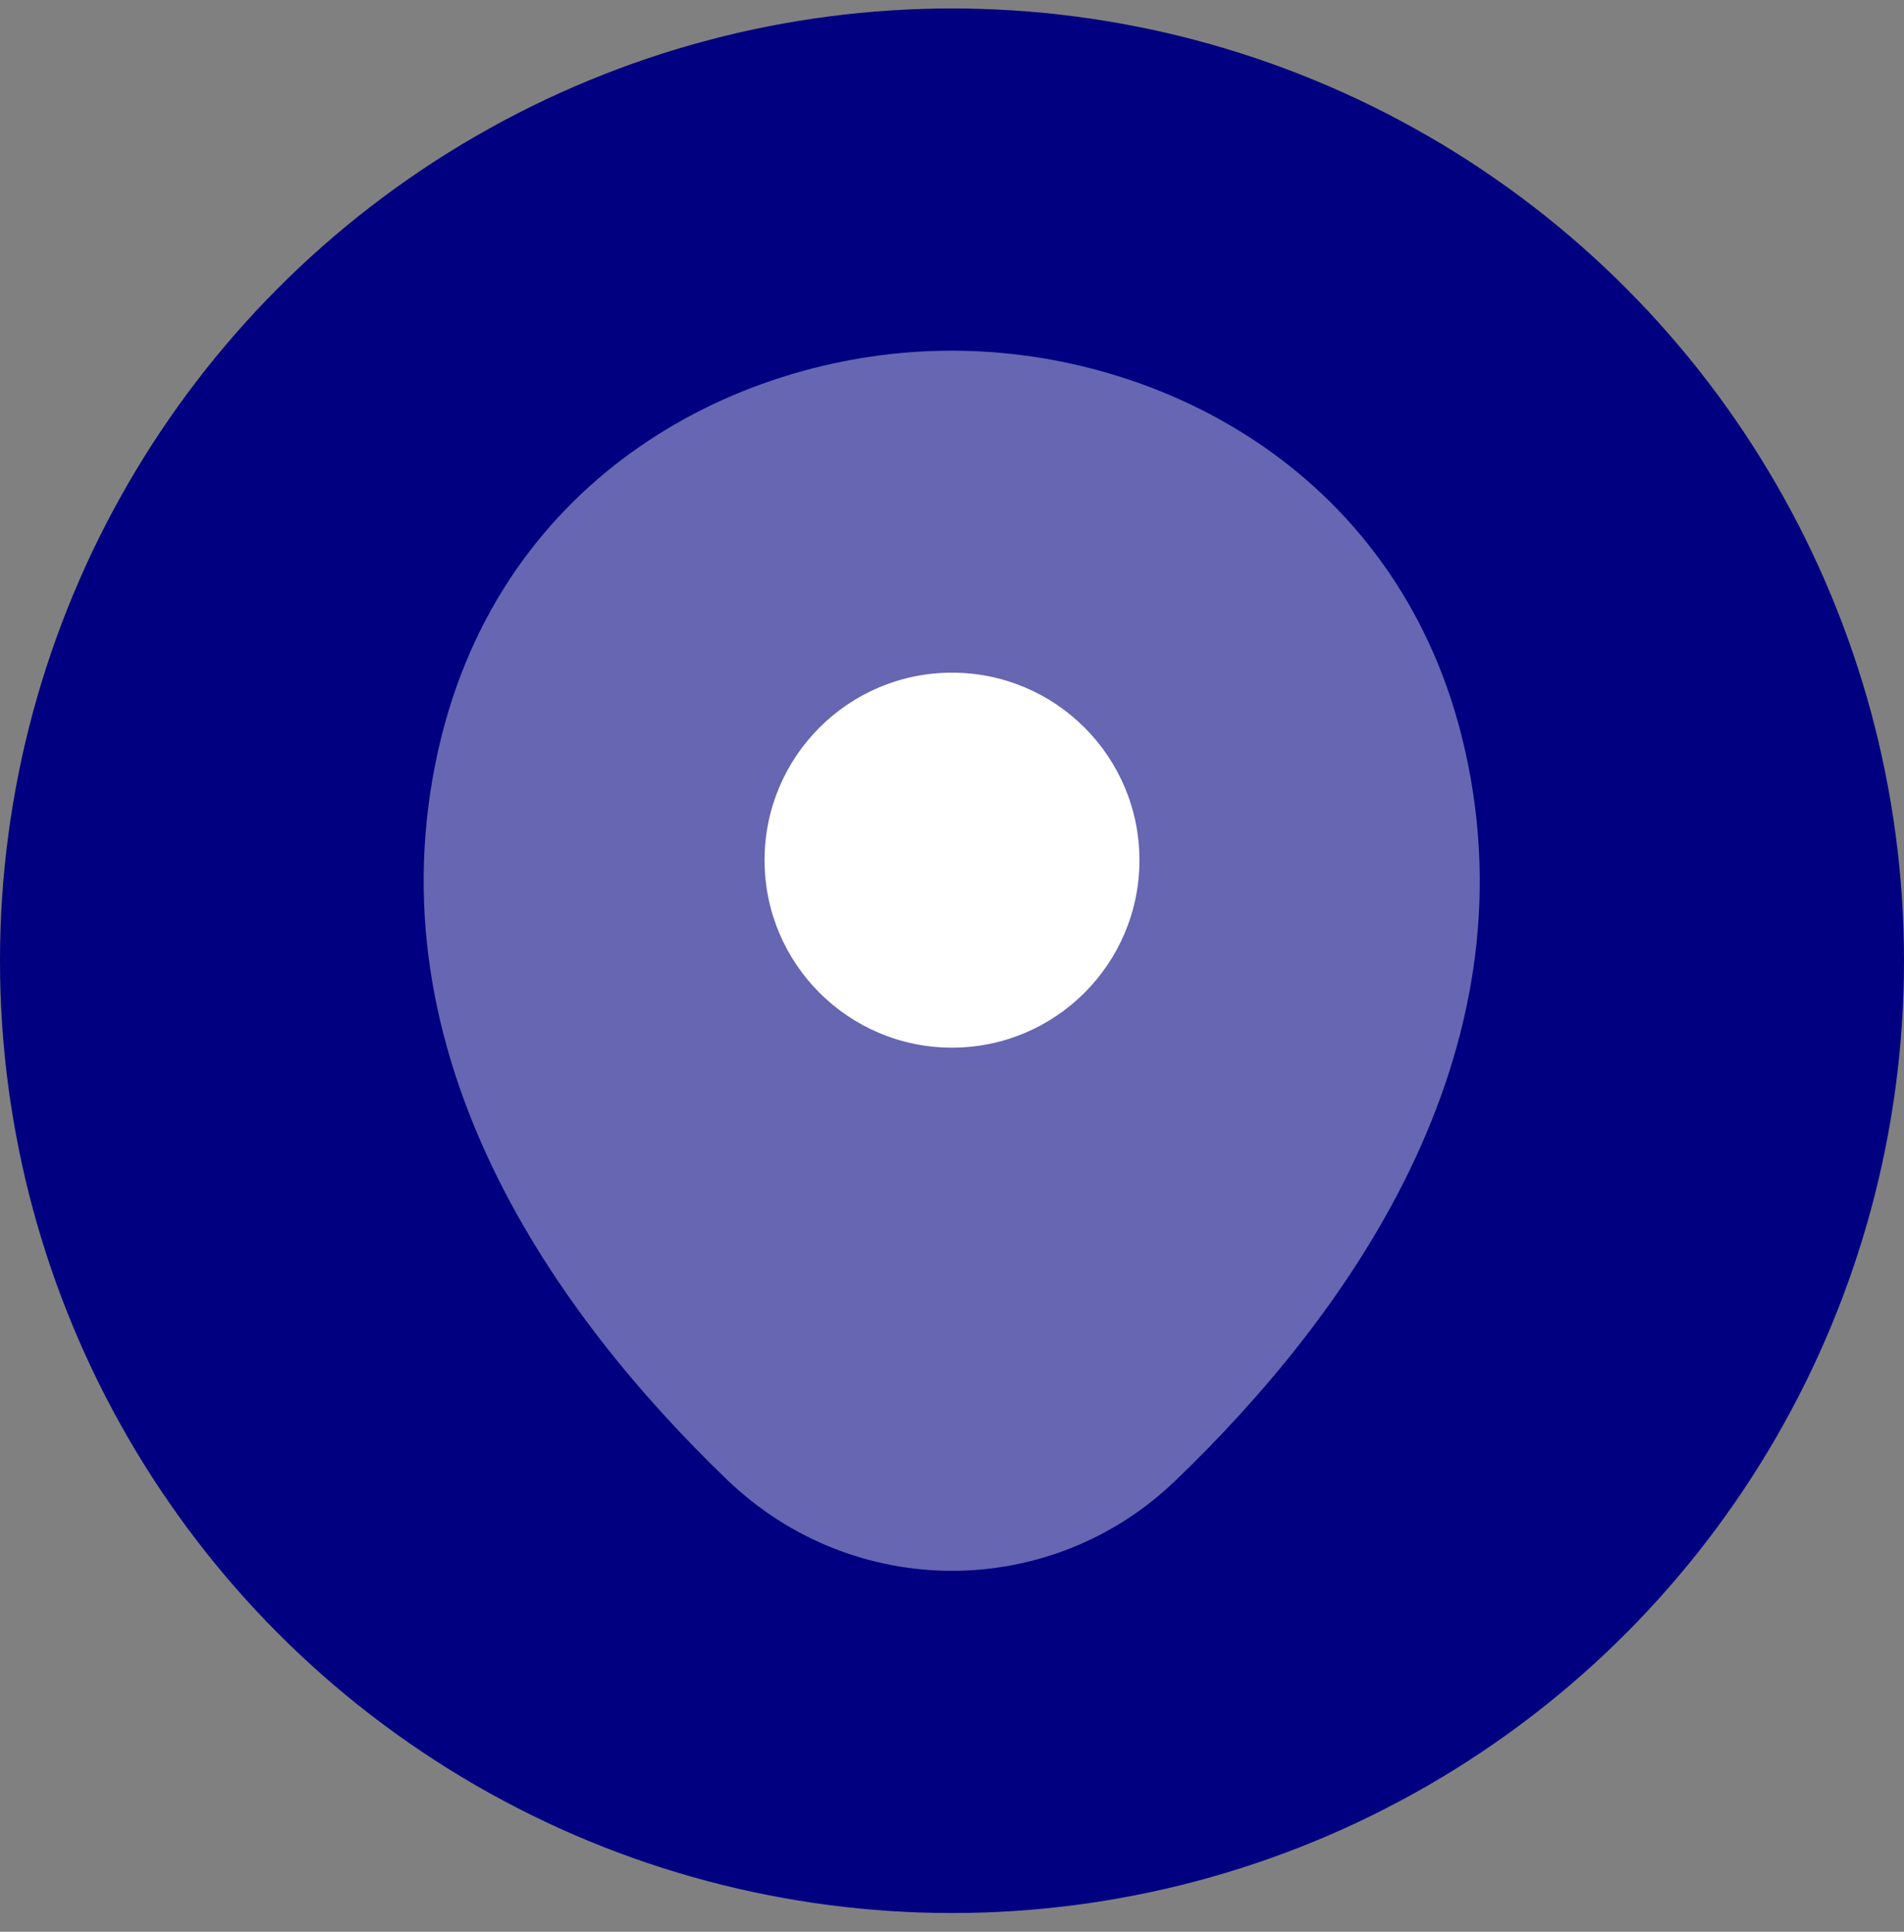 <svg width="70" height="71" viewBox="0 0 70 71" fill="none" xmlns="http://www.w3.org/2000/svg">
<rect x="0" y="0" width="70" height="71" fill="#808080" stroke="none"/>
<circle cx="35" cy="35.311" r="35" fill="#000080"/>
<path opacity="0.4" d="M53.856 27.545C51.559 17.439 42.744 12.889 35 12.889C35 12.889 35 12.889 34.978 12.889C27.256 12.889 18.419 17.417 16.122 27.523C13.563 38.811 20.475 48.37 26.731 54.386C29.05 56.617 32.025 57.733 35 57.733C37.975 57.733 40.95 56.617 43.247 54.386C49.503 48.37 56.416 38.833 53.856 27.545Z" fill="white"/>
<path d="M35 38.505C38.806 38.505 41.891 35.42 41.891 31.614C41.891 27.808 38.806 24.723 35 24.723C31.194 24.723 28.109 27.808 28.109 31.614C28.109 35.42 31.194 38.505 35 38.505Z" fill="white"/>
</svg>
